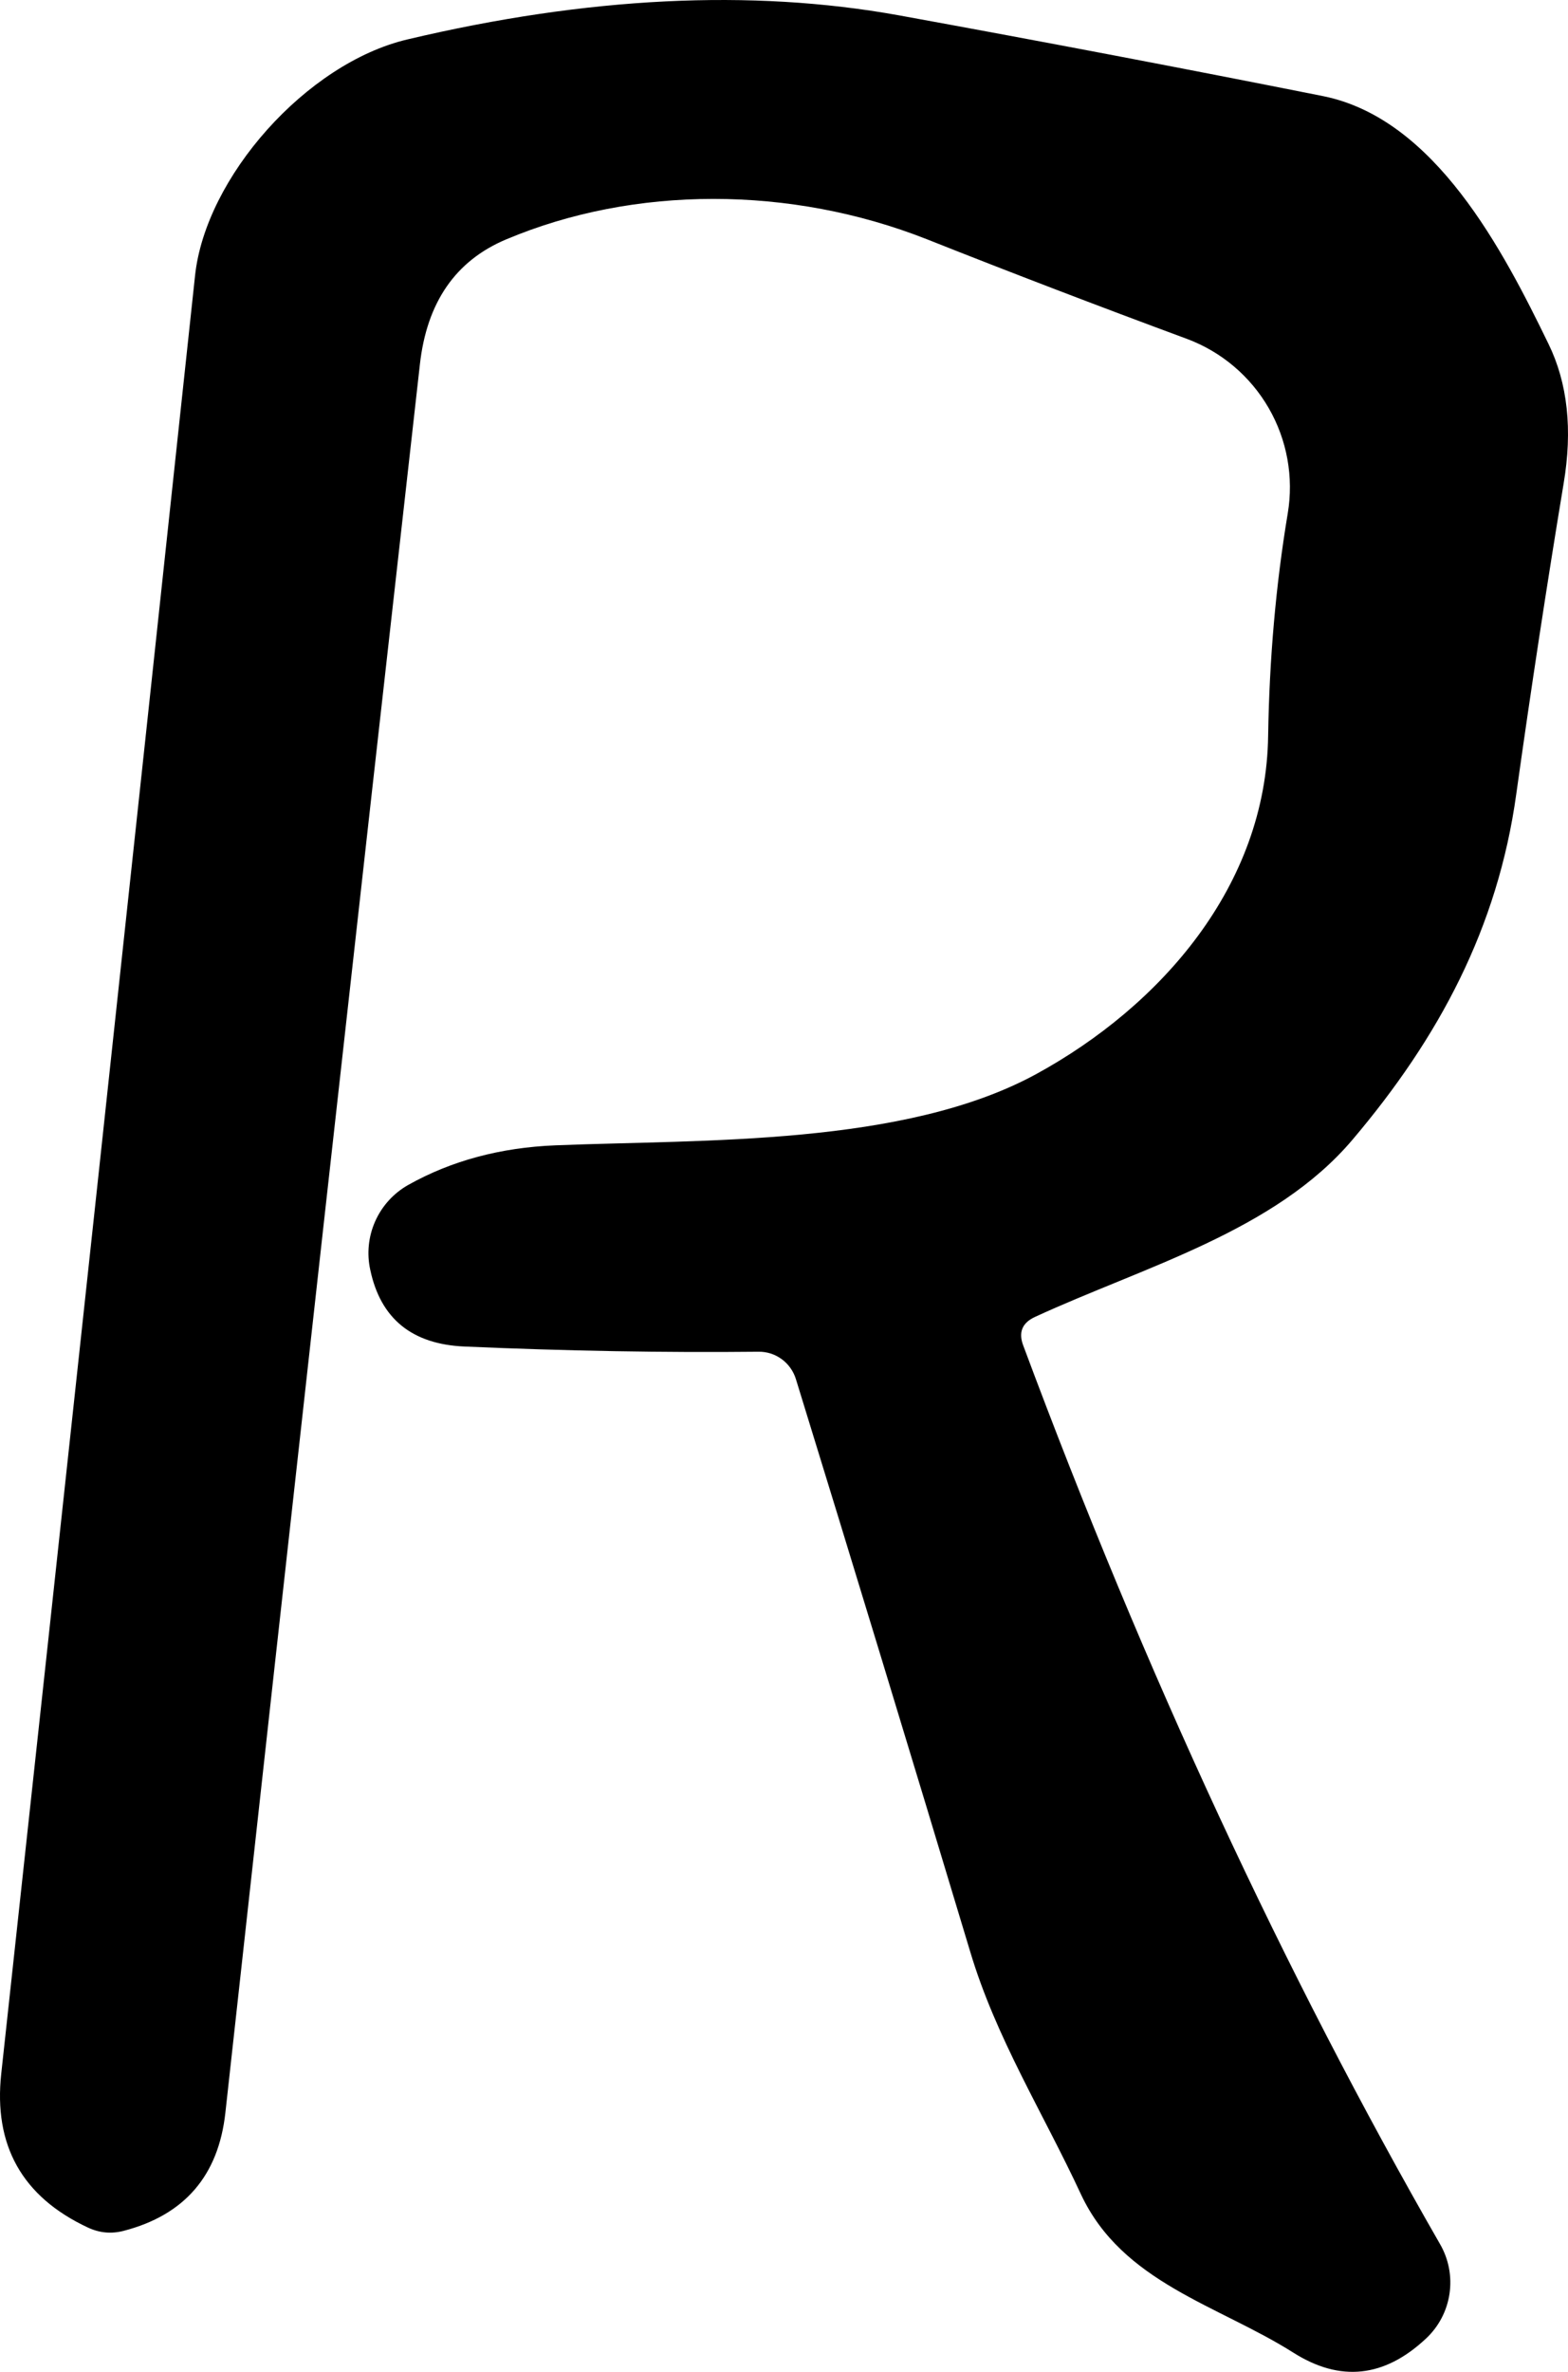 <svg width="84" height="127" viewBox="0 0 84 127" fill="none" xmlns="http://www.w3.org/2000/svg">
<path d="M54.822 72.06C61.346 89.579 68.788 105.615 77.148 120.166C77.611 120.969 77.788 121.905 77.651 122.822C77.515 123.74 77.072 124.583 76.395 125.215C74.163 127.309 71.792 127.561 69.283 125.97C65.262 123.426 60.131 122.233 57.912 117.502C55.872 113.109 53.356 109.133 51.969 104.482C48.774 93.867 45.663 83.656 42.639 73.849C42.507 73.418 42.24 73.042 41.879 72.777C41.519 72.512 41.083 72.372 40.638 72.378C35.593 72.431 30.344 72.338 24.89 72.1C22.077 71.981 20.393 70.615 19.838 68.005C19.643 67.131 19.734 66.217 20.098 65.397C20.462 64.578 21.079 63.896 21.859 63.453C24.17 62.154 26.805 61.445 29.763 61.326C37.706 61.008 48.443 61.365 55.516 57.509C62.172 53.871 67.837 47.431 67.936 39.38C68.002 35.258 68.352 31.296 68.986 27.493C69.311 25.552 68.951 23.558 67.968 21.853C66.984 20.148 65.439 18.839 63.598 18.15C58.83 16.387 54.175 14.605 49.632 12.802C42.362 9.94 33.982 9.92 27.108 12.822C24.401 13.962 22.862 16.195 22.493 19.521C19.059 50.015 15.586 81.217 12.073 113.129C11.703 116.495 9.887 118.602 6.625 119.45C5.965 119.622 5.324 119.563 4.704 119.271C1.191 117.628 -0.355 114.878 0.068 111.022C3.409 80.29 6.869 48.206 10.448 14.77C11.003 9.503 16.411 3.38 21.839 2.108C31.48 -0.172 40.242 -0.602 48.126 0.816C55.918 2.234 63.505 3.678 70.888 5.149C76.89 6.362 80.535 13.438 82.952 18.408C83.982 20.515 84.253 23.013 83.764 25.902C82.866 31.323 82.021 36.862 81.228 42.521C80.238 49.677 77.088 55.561 72.453 61.028C68.293 65.938 61.28 67.826 55.456 70.51C54.756 70.828 54.545 71.344 54.822 72.06Z" fill="black"/>
</svg>
